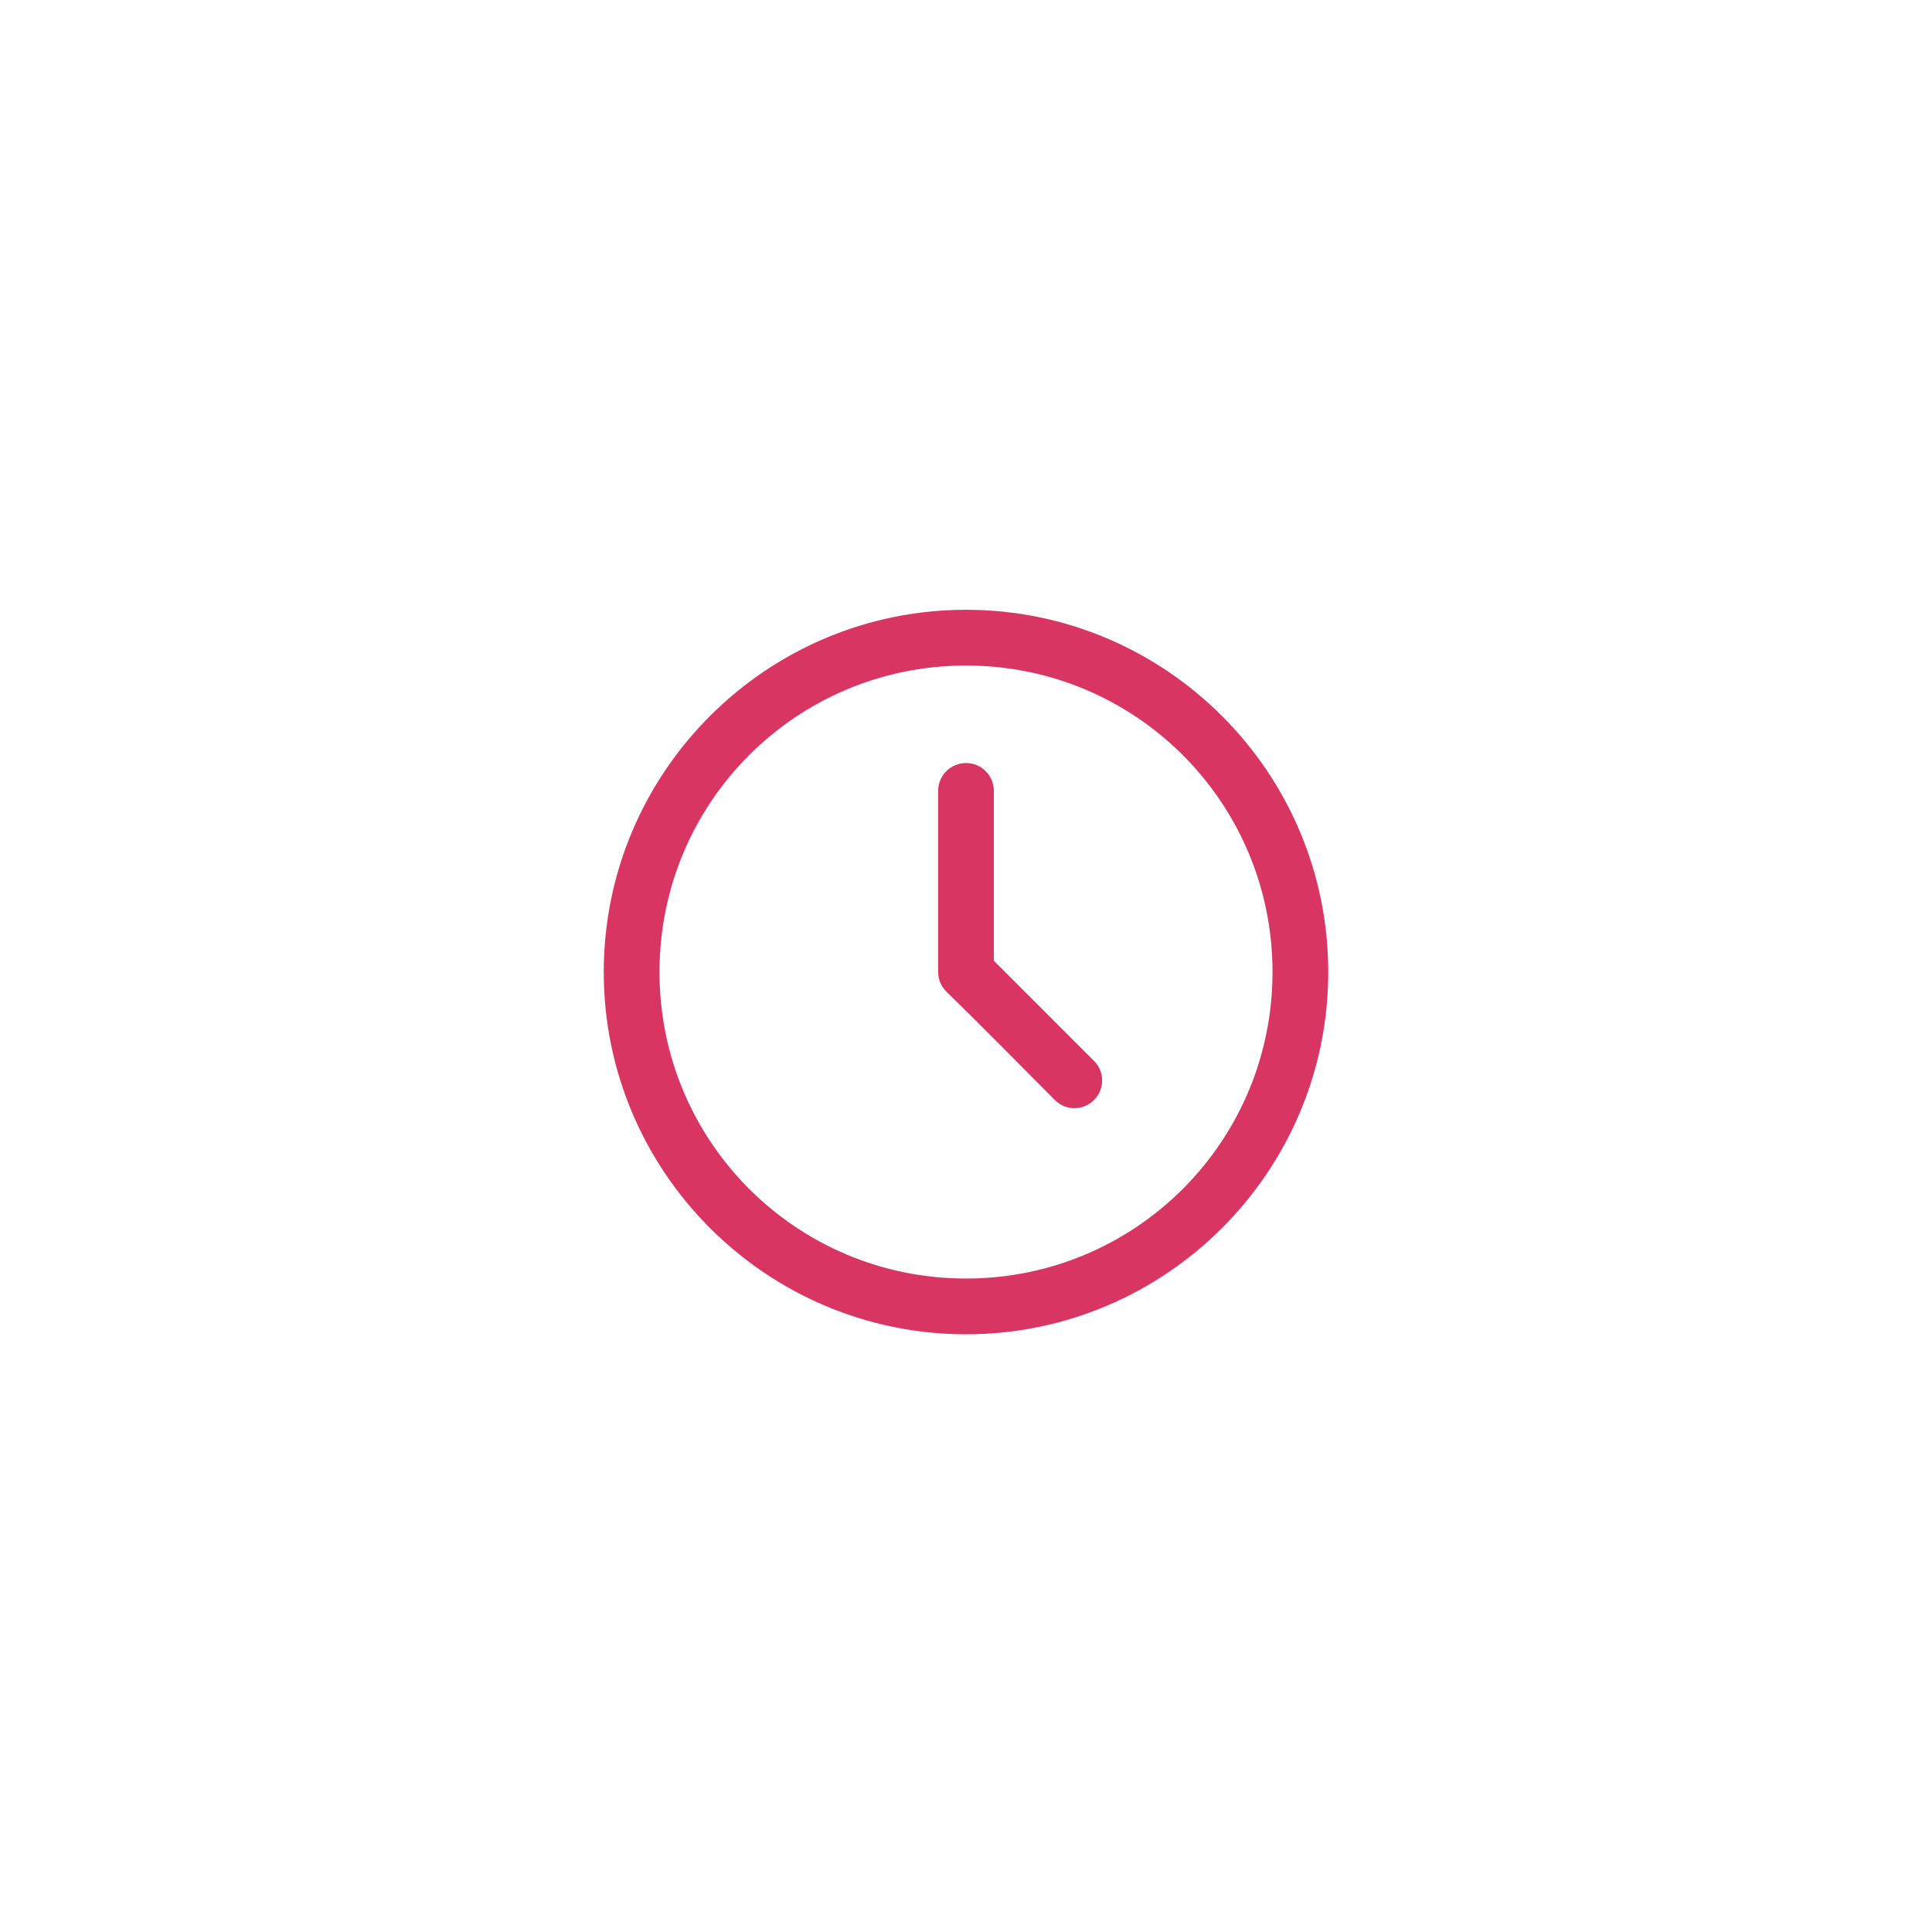 <svg width="48" height="48" viewBox="0 0 48 48" fill="none" xmlns="http://www.w3.org/2000/svg">
<path d="M24 15.15C19.038 15.15 15 19.187 15 24.15C15 29.112 19.038 33.15 24 33.15C28.962 33.15 33 29.112 33 24.15C33 19.187 28.962 15.15 24 15.15ZM24 16.535C28.215 16.535 31.615 19.935 31.615 24.15C31.615 28.363 28.215 31.765 24 31.765C19.785 31.765 16.385 28.363 16.385 24.15C16.385 19.935 19.785 16.535 24 16.535ZM24 18.958C23.617 18.958 23.308 19.267 23.308 19.65V24.15C23.308 24.341 23.387 24.511 23.513 24.637C24.411 25.513 25.313 26.432 26.207 27.33C26.477 27.601 26.91 27.601 27.18 27.33C27.451 27.06 27.451 26.627 27.18 26.357L24.692 23.869V19.65C24.692 19.267 24.383 18.957 24 18.957L24 18.958Z" fill="#D93562"/>
</svg>
